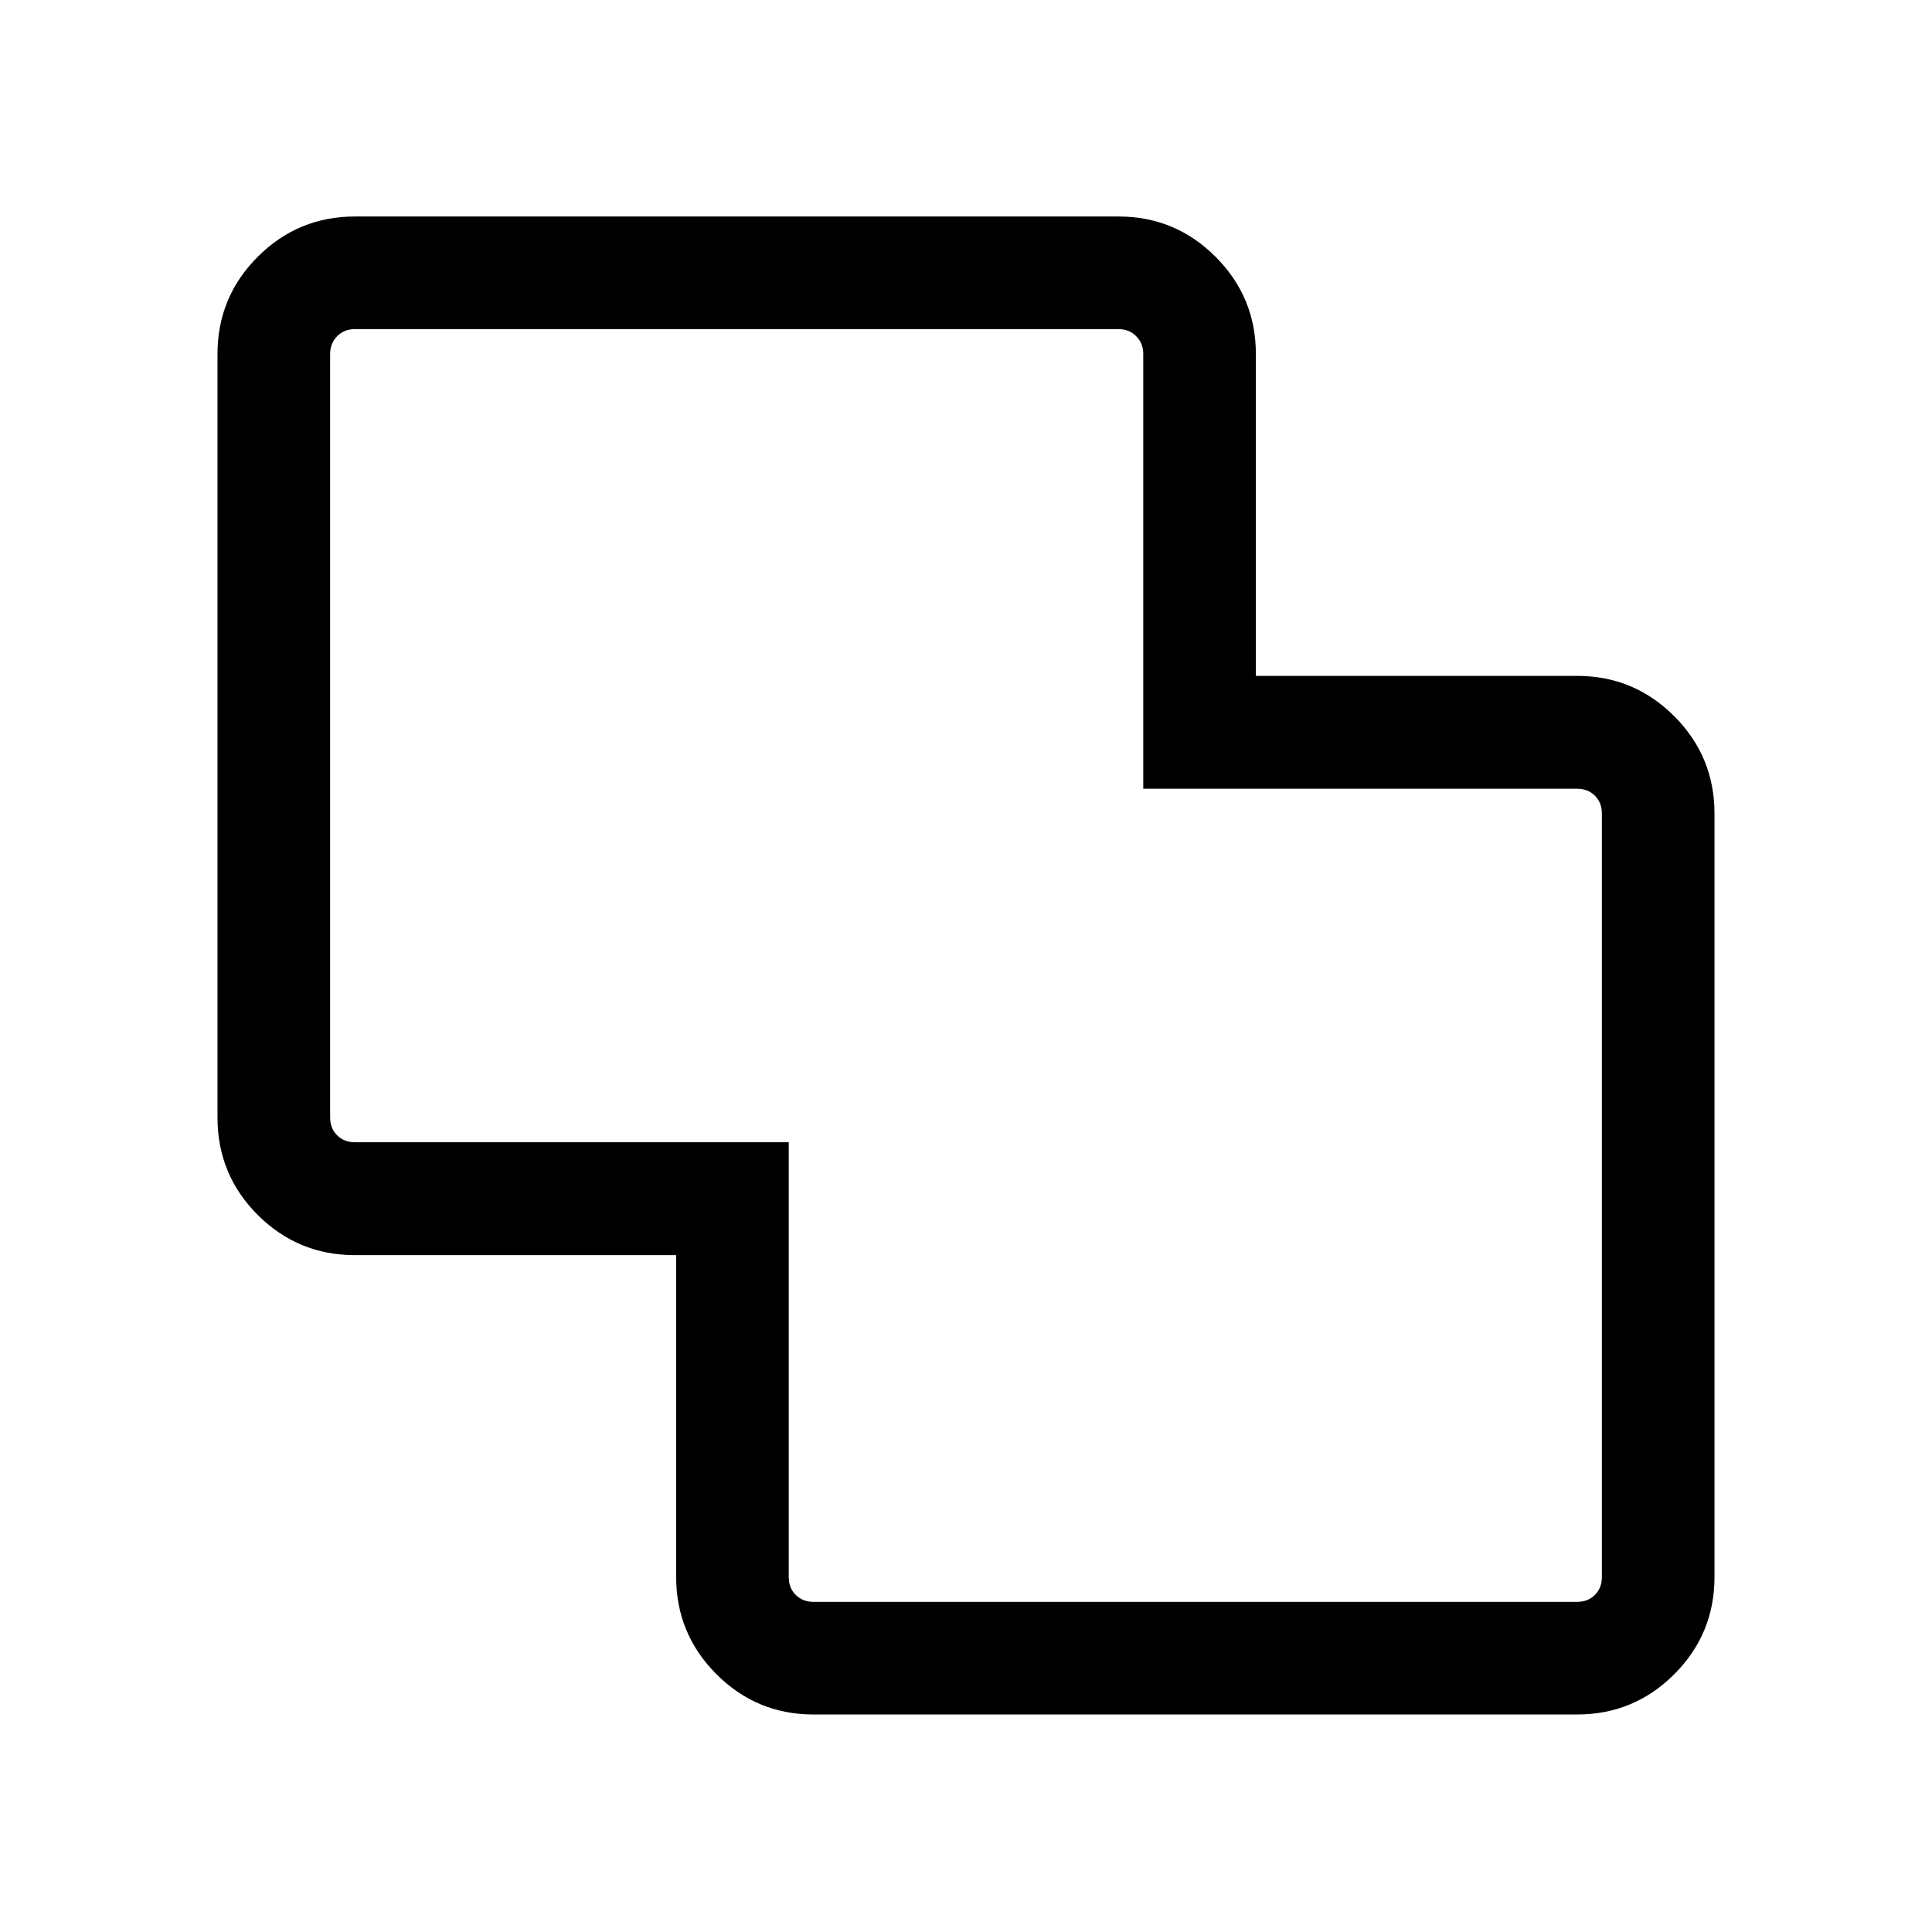 <svg xmlns="http://www.w3.org/2000/svg" height="24" viewBox="0 -960 960 960" width="24"><path d="M404.23-108.08q-28.25 0-48.26-20.04-20-20.04-20-48.35v-159.86H176.36q-28.26 0-48.27-19.95t-20.01-48.45v-379.42q0-28.26 20-48.27 20.01-20 48.27-20h379.42q28.26 0 48.26 20.04 20.01 20.04 20.01 48.35v159.87h159.61q28.26 0 48.27 20.04 20 20.04 20 48.35v379.42q0 28.26-20 48.27-20.01 20-48.27 20H404.23Zm0-55.96h379.42q5.39 0 8.85-3.46t3.46-8.85v-379.42q0-5.38-3.46-8.84-3.46-3.47-8.85-3.47H568.08v-216.07q0-5.2-3.47-8.75-3.46-3.56-8.84-3.56H176.35q-5.39 0-8.85 3.56-3.46 3.55-3.46 8.75v379.42q0 5.38 3.46 8.84 3.46 3.47 8.85 3.47h215.57v216.07q0 5.39 3.47 8.85 3.46 3.46 8.84 3.46ZM480-480.5Z"/></svg>